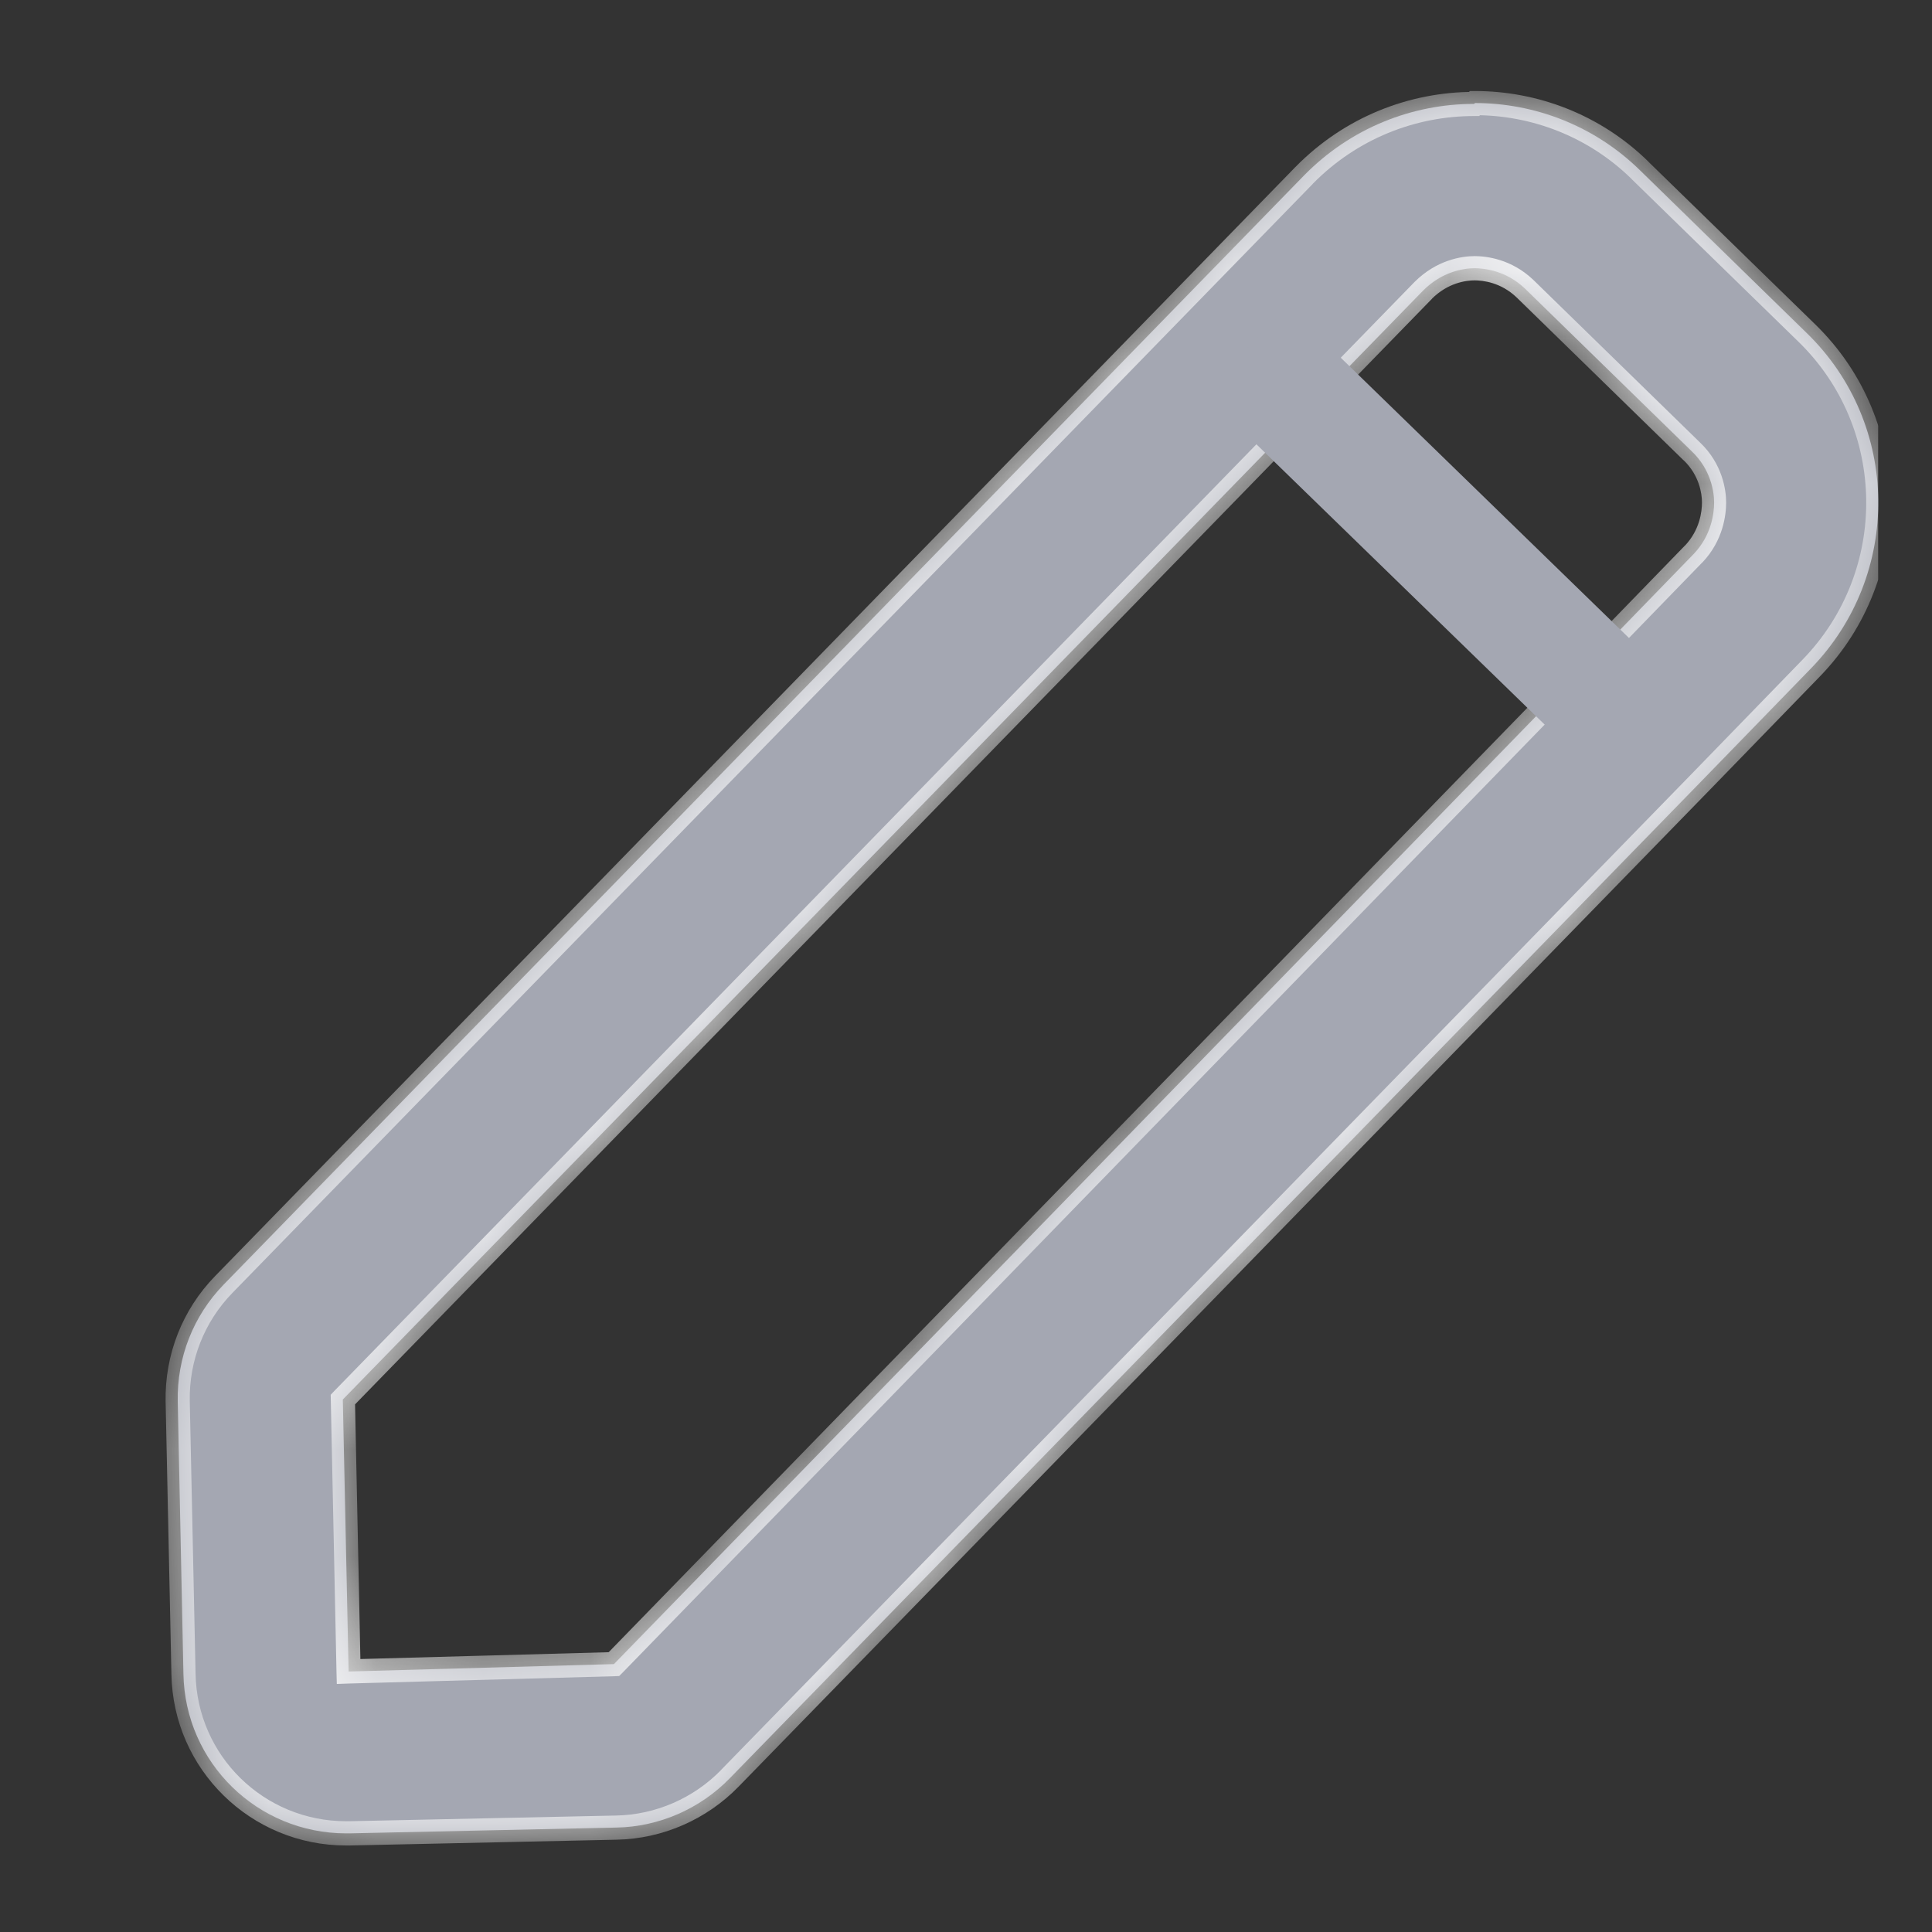 <svg width="18" height="18" viewBox="0 0 18 18" fill="none" xmlns="http://www.w3.org/2000/svg">
<rect x="0" y="0" width="18" height="18" fill="#333333" stroke="none"/>
<g clip-path="url(#clip0_5966_16530)">
<mask id="path-1-inside-1_5966_16530" fill="white">
<path d="M13.734 2.499C13.834 2.499 14.033 2.522 14.209 2.69L15.763 4.206C15.939 4.374 15.97 4.581 15.97 4.681C15.97 4.78 15.947 4.987 15.778 5.163L14.745 6.227L5.72 15.504L3.248 15.573L3.194 13.039L13.26 2.706C13.436 2.53 13.635 2.499 13.742 2.499M13.734 0.968C13.16 0.968 12.586 1.19 12.15 1.634L2.084 11.968C1.801 12.259 1.648 12.649 1.656 13.055L1.709 15.596C1.724 16.423 2.398 17.081 3.225 17.081C3.232 17.081 3.248 17.081 3.255 17.081L5.743 17.027C6.141 17.02 6.524 16.851 6.799 16.568L15.839 7.291L16.873 6.227C17.722 5.354 17.707 3.953 16.834 3.104L15.281 1.588C14.852 1.167 14.293 0.96 13.742 0.96L13.734 0.968Z"/>
</mask>
<path d="M13.734 2.499C13.834 2.499 14.033 2.522 14.209 2.69L15.763 4.206C15.939 4.374 15.97 4.581 15.97 4.681C15.97 4.78 15.947 4.987 15.778 5.163L14.745 6.227L5.72 15.504L3.248 15.573L3.194 13.039L13.26 2.706C13.436 2.53 13.635 2.499 13.742 2.499M13.734 0.968C13.16 0.968 12.586 1.19 12.15 1.634L2.084 11.968C1.801 12.259 1.648 12.649 1.656 13.055L1.709 15.596C1.724 16.423 2.398 17.081 3.225 17.081C3.232 17.081 3.248 17.081 3.255 17.081L5.743 17.027C6.141 17.02 6.524 16.851 6.799 16.568L15.839 7.291L16.873 6.227C17.722 5.354 17.707 3.953 16.834 3.104L15.281 1.588C14.852 1.167 14.293 0.96 13.742 0.96L13.734 0.968Z" fill="#A4A7B2"/>
<path d="M14.209 2.69L14.288 2.61L14.287 2.609L14.209 2.69ZM15.763 4.206L15.684 4.287L15.685 4.287L15.763 4.206ZM15.778 5.163L15.859 5.241L15.86 5.241L15.778 5.163ZM14.745 6.227L14.825 6.305L14.826 6.305L14.745 6.227ZM5.72 15.504L5.723 15.617L5.769 15.615L5.801 15.583L5.72 15.504ZM3.248 15.573L3.135 15.575L3.138 15.689L3.251 15.685L3.248 15.573ZM3.194 13.039L3.113 12.961L3.081 12.995L3.082 13.042L3.194 13.039ZM13.26 2.706L13.18 2.626L13.179 2.627L13.26 2.706ZM13.734 0.968V1.081H13.781L13.814 1.048L13.734 0.968ZM12.15 1.634L12.07 1.555L12.069 1.556L12.15 1.634ZM2.084 11.968L2.004 11.889L2.004 11.889L2.084 11.968ZM1.656 13.055L1.543 13.057L1.543 13.057L1.656 13.055ZM1.709 15.596L1.822 15.594L1.822 15.594L1.709 15.596ZM3.255 17.081V17.194L3.258 17.194L3.255 17.081ZM5.743 17.027L5.741 16.915L5.741 16.915L5.743 17.027ZM6.799 16.568L6.719 16.489L6.719 16.49L6.799 16.568ZM15.839 7.291L15.92 7.369L15.92 7.369L15.839 7.291ZM16.873 6.227L16.792 6.148L16.792 6.148L16.873 6.227ZM16.834 3.104L16.756 3.184L16.756 3.184L16.834 3.104ZM15.281 1.588L15.202 1.668L15.202 1.669L15.281 1.588ZM13.742 0.96V0.848H13.695L13.662 0.881L13.742 0.96ZM13.734 2.499V2.612C13.818 2.612 13.984 2.631 14.131 2.772L14.209 2.69L14.287 2.609C14.082 2.413 13.85 2.386 13.734 2.386V2.499ZM14.209 2.69L14.13 2.771L15.684 4.287L15.763 4.206L15.841 4.125L14.288 2.61L14.209 2.69ZM15.763 4.206L15.685 4.287C15.832 4.427 15.857 4.6 15.857 4.681H15.97H16.082C16.082 4.562 16.046 4.321 15.841 4.125L15.763 4.206ZM15.97 4.681H15.857C15.857 4.765 15.837 4.938 15.697 5.085L15.778 5.163L15.86 5.241C16.056 5.035 16.082 4.795 16.082 4.681H15.97ZM15.778 5.163L15.697 5.084L14.664 6.148L14.745 6.227L14.826 6.305L15.859 5.241L15.778 5.163ZM14.745 6.227L14.664 6.148L5.639 15.426L5.72 15.504L5.801 15.583L14.825 6.305L14.745 6.227ZM5.72 15.504L5.717 15.392L3.245 15.46L3.248 15.573L3.251 15.685L5.723 15.617L5.72 15.504ZM3.248 15.573L3.36 15.571L3.307 13.037L3.194 13.039L3.082 13.042L3.135 15.575L3.248 15.573ZM3.194 13.039L3.275 13.118L13.341 2.784L13.26 2.706L13.179 2.627L3.113 12.961L3.194 13.039ZM13.26 2.706L13.339 2.785C13.488 2.636 13.655 2.612 13.742 2.612V2.499V2.386C13.615 2.386 13.384 2.423 13.18 2.626L13.26 2.706ZM13.734 0.968V0.856C13.131 0.856 12.528 1.089 12.07 1.555L12.15 1.634L12.23 1.713C12.645 1.291 13.189 1.081 13.734 1.081V0.968ZM12.15 1.634L12.069 1.556L2.004 11.889L2.084 11.968L2.165 12.046L12.231 1.713L12.15 1.634ZM2.084 11.968L2.004 11.889C1.699 12.202 1.535 12.621 1.543 13.057L1.656 13.055L1.768 13.053C1.761 12.677 1.903 12.315 2.165 12.046L2.084 11.968ZM1.656 13.055L1.543 13.057L1.597 15.598L1.709 15.596L1.822 15.594L1.768 13.052L1.656 13.055ZM1.709 15.596L1.597 15.598C1.613 16.486 2.337 17.194 3.225 17.194V17.081V16.968C2.459 16.968 1.836 16.359 1.822 15.594L1.709 15.596ZM3.225 17.081V17.194C3.225 17.194 3.225 17.194 3.225 17.194C3.225 17.194 3.225 17.194 3.225 17.194C3.225 17.194 3.225 17.194 3.225 17.194C3.225 17.194 3.225 17.194 3.225 17.194C3.225 17.194 3.225 17.194 3.225 17.194C3.225 17.194 3.225 17.194 3.225 17.194C3.225 17.194 3.225 17.194 3.225 17.194C3.225 17.194 3.225 17.194 3.225 17.194C3.225 17.194 3.225 17.194 3.225 17.194C3.225 17.194 3.225 17.194 3.225 17.194C3.225 17.194 3.225 17.194 3.225 17.194C3.225 17.194 3.225 17.194 3.225 17.194C3.225 17.194 3.225 17.194 3.225 17.194C3.225 17.194 3.225 17.194 3.225 17.194C3.225 17.194 3.225 17.194 3.225 17.194C3.225 17.194 3.225 17.194 3.225 17.194C3.225 17.194 3.225 17.194 3.226 17.194C3.226 17.194 3.226 17.194 3.226 17.194C3.226 17.194 3.226 17.194 3.226 17.194C3.226 17.194 3.226 17.194 3.226 17.194C3.226 17.194 3.226 17.194 3.226 17.194C3.226 17.194 3.226 17.194 3.226 17.194C3.226 17.194 3.226 17.194 3.226 17.194C3.226 17.194 3.226 17.194 3.226 17.194C3.226 17.194 3.226 17.194 3.226 17.194C3.226 17.194 3.226 17.194 3.226 17.194C3.226 17.194 3.226 17.194 3.226 17.194C3.226 17.194 3.226 17.194 3.226 17.194C3.226 17.194 3.226 17.194 3.226 17.194C3.226 17.194 3.226 17.194 3.226 17.194C3.226 17.194 3.226 17.194 3.226 17.194C3.226 17.194 3.226 17.194 3.226 17.194C3.226 17.194 3.226 17.194 3.226 17.194C3.226 17.194 3.226 17.194 3.226 17.194C3.226 17.194 3.226 17.194 3.226 17.194C3.226 17.194 3.226 17.194 3.226 17.194C3.226 17.194 3.226 17.194 3.227 17.194C3.227 17.194 3.227 17.194 3.227 17.194C3.227 17.194 3.227 17.194 3.227 17.194C3.227 17.194 3.227 17.194 3.227 17.194C3.227 17.194 3.227 17.194 3.227 17.194C3.227 17.194 3.227 17.194 3.227 17.194C3.227 17.194 3.227 17.194 3.227 17.194C3.227 17.194 3.227 17.194 3.227 17.194C3.227 17.194 3.227 17.194 3.227 17.194C3.227 17.194 3.227 17.194 3.227 17.194C3.227 17.194 3.227 17.194 3.227 17.194C3.227 17.194 3.227 17.194 3.227 17.194C3.227 17.194 3.227 17.194 3.227 17.194C3.227 17.194 3.227 17.194 3.227 17.194C3.227 17.194 3.227 17.194 3.227 17.194C3.227 17.194 3.227 17.194 3.227 17.194C3.227 17.194 3.227 17.194 3.227 17.194C3.227 17.194 3.227 17.194 3.227 17.194C3.227 17.194 3.227 17.194 3.227 17.194C3.227 17.194 3.227 17.194 3.228 17.194C3.228 17.194 3.228 17.194 3.228 17.194C3.228 17.194 3.228 17.194 3.228 17.194C3.228 17.194 3.228 17.194 3.228 17.194C3.228 17.194 3.228 17.194 3.228 17.194C3.228 17.194 3.228 17.194 3.228 17.194C3.228 17.194 3.228 17.194 3.228 17.194C3.228 17.194 3.228 17.194 3.228 17.194C3.228 17.194 3.228 17.194 3.228 17.194C3.228 17.194 3.228 17.194 3.228 17.194C3.228 17.194 3.228 17.194 3.228 17.194C3.228 17.194 3.228 17.194 3.228 17.194C3.228 17.194 3.228 17.194 3.228 17.194C3.228 17.194 3.228 17.194 3.228 17.194C3.228 17.194 3.228 17.194 3.228 17.194C3.228 17.194 3.228 17.194 3.228 17.194C3.228 17.194 3.228 17.194 3.228 17.194C3.228 17.194 3.228 17.194 3.228 17.194C3.228 17.194 3.228 17.194 3.228 17.194C3.228 17.194 3.229 17.194 3.229 17.194C3.229 17.194 3.229 17.194 3.229 17.194C3.229 17.194 3.229 17.194 3.229 17.194C3.229 17.194 3.229 17.194 3.229 17.194C3.229 17.194 3.229 17.194 3.229 17.194C3.229 17.194 3.229 17.194 3.229 17.194C3.229 17.194 3.229 17.194 3.229 17.194C3.229 17.194 3.229 17.194 3.229 17.194C3.229 17.194 3.229 17.194 3.229 17.194C3.229 17.194 3.229 17.194 3.229 17.194C3.229 17.194 3.229 17.194 3.229 17.194C3.229 17.194 3.229 17.194 3.229 17.194C3.229 17.194 3.229 17.194 3.229 17.194C3.229 17.194 3.229 17.194 3.229 17.194C3.229 17.194 3.229 17.194 3.229 17.194C3.229 17.194 3.229 17.194 3.229 17.194C3.229 17.194 3.229 17.194 3.229 17.194C3.229 17.194 3.229 17.194 3.23 17.194C3.23 17.194 3.23 17.194 3.23 17.194C3.23 17.194 3.23 17.194 3.23 17.194C3.23 17.194 3.23 17.194 3.23 17.194C3.23 17.194 3.23 17.194 3.23 17.194C3.23 17.194 3.23 17.194 3.23 17.194C3.23 17.194 3.23 17.194 3.23 17.194C3.23 17.194 3.23 17.194 3.23 17.194C3.23 17.194 3.23 17.194 3.23 17.194C3.23 17.194 3.23 17.194 3.23 17.194C3.23 17.194 3.23 17.194 3.23 17.194C3.23 17.194 3.23 17.194 3.23 17.194C3.23 17.194 3.23 17.194 3.23 17.194C3.23 17.194 3.23 17.194 3.23 17.194C3.23 17.194 3.23 17.194 3.23 17.194C3.23 17.194 3.23 17.194 3.23 17.194C3.23 17.194 3.23 17.194 3.23 17.194C3.23 17.194 3.23 17.194 3.231 17.194C3.231 17.194 3.231 17.194 3.231 17.194C3.231 17.194 3.231 17.194 3.231 17.194C3.231 17.194 3.231 17.194 3.231 17.194C3.231 17.194 3.231 17.194 3.231 17.194C3.231 17.194 3.231 17.194 3.231 17.194C3.231 17.194 3.231 17.194 3.231 17.194C3.231 17.194 3.231 17.194 3.231 17.194C3.231 17.194 3.231 17.194 3.231 17.194C3.231 17.194 3.231 17.194 3.231 17.194C3.231 17.194 3.231 17.194 3.231 17.194C3.231 17.194 3.231 17.194 3.231 17.194C3.231 17.194 3.231 17.194 3.231 17.194C3.231 17.194 3.231 17.194 3.231 17.194C3.231 17.194 3.231 17.194 3.231 17.194C3.231 17.194 3.231 17.194 3.231 17.194C3.231 17.194 3.231 17.194 3.231 17.194C3.232 17.194 3.232 17.194 3.232 17.194C3.232 17.194 3.232 17.194 3.232 17.194C3.232 17.194 3.232 17.194 3.232 17.194C3.232 17.194 3.232 17.194 3.232 17.194C3.232 17.194 3.232 17.194 3.232 17.194C3.232 17.194 3.232 17.194 3.232 17.194C3.232 17.194 3.232 17.194 3.232 17.194C3.232 17.194 3.232 17.194 3.232 17.194C3.232 17.194 3.232 17.194 3.232 17.194C3.232 17.194 3.232 17.194 3.232 17.194C3.232 17.194 3.232 17.194 3.232 17.194C3.232 17.194 3.232 17.194 3.232 17.194C3.232 17.194 3.232 17.194 3.232 17.194C3.232 17.194 3.232 17.194 3.232 17.194C3.232 17.194 3.232 17.194 3.232 17.194C3.232 17.194 3.232 17.194 3.232 17.194C3.232 17.194 3.233 17.194 3.233 17.194C3.233 17.194 3.233 17.194 3.233 17.194C3.233 17.194 3.233 17.194 3.233 17.194C3.233 17.194 3.233 17.194 3.233 17.194C3.233 17.194 3.233 17.194 3.233 17.194C3.233 17.194 3.233 17.194 3.233 17.194C3.233 17.194 3.233 17.194 3.233 17.194C3.233 17.194 3.233 17.194 3.233 17.194C3.233 17.194 3.233 17.194 3.233 17.194C3.233 17.194 3.233 17.194 3.233 17.194C3.233 17.194 3.233 17.194 3.233 17.194C3.233 17.194 3.233 17.194 3.233 17.194C3.233 17.194 3.233 17.194 3.233 17.194C3.233 17.194 3.233 17.194 3.233 17.194C3.233 17.194 3.233 17.194 3.233 17.194C3.233 17.194 3.233 17.194 3.233 17.194C3.234 17.194 3.234 17.194 3.234 17.194C3.234 17.194 3.234 17.194 3.234 17.194C3.234 17.194 3.234 17.194 3.234 17.194C3.234 17.194 3.234 17.194 3.234 17.194C3.234 17.194 3.234 17.194 3.234 17.194C3.234 17.194 3.234 17.194 3.234 17.194C3.234 17.194 3.234 17.194 3.234 17.194C3.234 17.194 3.234 17.194 3.234 17.194C3.234 17.194 3.234 17.194 3.234 17.194C3.234 17.194 3.234 17.194 3.234 17.194C3.234 17.194 3.234 17.194 3.234 17.194C3.234 17.194 3.234 17.194 3.234 17.194C3.234 17.194 3.234 17.194 3.234 17.194C3.234 17.194 3.234 17.194 3.234 17.194C3.234 17.194 3.234 17.194 3.234 17.194C3.234 17.194 3.235 17.194 3.235 17.194C3.235 17.194 3.235 17.194 3.235 17.194C3.235 17.194 3.235 17.194 3.235 17.194C3.235 17.194 3.235 17.194 3.235 17.194C3.235 17.194 3.235 17.194 3.235 17.194C3.235 17.194 3.235 17.194 3.235 17.194C3.235 17.194 3.235 17.194 3.235 17.194C3.235 17.194 3.235 17.194 3.235 17.194C3.235 17.194 3.235 17.194 3.235 17.194C3.235 17.194 3.235 17.194 3.235 17.194C3.235 17.194 3.235 17.194 3.235 17.194C3.235 17.194 3.235 17.194 3.235 17.194C3.235 17.194 3.235 17.194 3.235 17.194C3.235 17.194 3.235 17.194 3.235 17.194C3.235 17.194 3.235 17.194 3.235 17.194C3.235 17.194 3.235 17.194 3.236 17.194C3.236 17.194 3.236 17.194 3.236 17.194C3.236 17.194 3.236 17.194 3.236 17.194C3.236 17.194 3.236 17.194 3.236 17.194C3.236 17.194 3.236 17.194 3.236 17.194C3.236 17.194 3.236 17.194 3.236 17.194C3.236 17.194 3.236 17.194 3.236 17.194C3.236 17.194 3.236 17.194 3.236 17.194C3.236 17.194 3.236 17.194 3.236 17.194C3.236 17.194 3.236 17.194 3.236 17.194C3.236 17.194 3.236 17.194 3.236 17.194C3.236 17.194 3.236 17.194 3.236 17.194C3.236 17.194 3.236 17.194 3.236 17.194C3.236 17.194 3.236 17.194 3.236 17.194C3.236 17.194 3.236 17.194 3.236 17.194C3.236 17.194 3.236 17.194 3.236 17.194C3.237 17.194 3.237 17.194 3.237 17.194C3.237 17.194 3.237 17.194 3.237 17.194C3.237 17.194 3.237 17.194 3.237 17.194C3.237 17.194 3.237 17.194 3.237 17.194C3.237 17.194 3.237 17.194 3.237 17.194C3.237 17.194 3.237 17.194 3.237 17.194C3.237 17.194 3.237 17.194 3.237 17.194C3.237 17.194 3.237 17.194 3.237 17.194C3.237 17.194 3.237 17.194 3.237 17.194C3.237 17.194 3.237 17.194 3.237 17.194C3.237 17.194 3.237 17.194 3.237 17.194C3.237 17.194 3.237 17.194 3.237 17.194C3.237 17.194 3.237 17.194 3.237 17.194C3.237 17.194 3.237 17.194 3.237 17.194C3.237 17.194 3.237 17.194 3.237 17.194C3.238 17.194 3.238 17.194 3.238 17.194C3.238 17.194 3.238 17.194 3.238 17.194C3.238 17.194 3.238 17.194 3.238 17.194C3.238 17.194 3.238 17.194 3.238 17.194C3.238 17.194 3.238 17.194 3.238 17.194C3.238 17.194 3.238 17.194 3.238 17.194C3.238 17.194 3.238 17.194 3.238 17.194C3.238 17.194 3.238 17.194 3.238 17.194C3.238 17.194 3.238 17.194 3.238 17.194C3.238 17.194 3.238 17.194 3.238 17.194C3.238 17.194 3.238 17.194 3.238 17.194C3.238 17.194 3.238 17.194 3.238 17.194C3.238 17.194 3.238 17.194 3.238 17.194C3.238 17.194 3.238 17.194 3.238 17.194C3.238 17.194 3.238 17.194 3.238 17.194C3.239 17.194 3.239 17.194 3.239 17.194C3.239 17.194 3.239 17.194 3.239 17.194C3.239 17.194 3.239 17.194 3.239 17.194C3.239 17.194 3.239 17.194 3.239 17.194C3.239 17.194 3.239 17.194 3.239 17.194C3.239 17.194 3.239 17.194 3.239 17.194C3.239 17.194 3.239 17.194 3.239 17.194C3.239 17.194 3.239 17.194 3.239 17.194C3.239 17.194 3.239 17.194 3.239 17.194C3.239 17.194 3.239 17.194 3.239 17.194C3.239 17.194 3.239 17.194 3.239 17.194C3.239 17.194 3.239 17.194 3.239 17.194C3.239 17.194 3.239 17.194 3.239 17.194C3.239 17.194 3.239 17.194 3.239 17.194C3.239 17.194 3.239 17.194 3.24 17.194C3.24 17.194 3.24 17.194 3.24 17.194C3.24 17.194 3.24 17.194 3.24 17.194C3.24 17.194 3.24 17.194 3.24 17.194C3.24 17.194 3.24 17.194 3.24 17.194C3.24 17.194 3.24 17.194 3.24 17.194C3.24 17.194 3.24 17.194 3.24 17.194C3.24 17.194 3.24 17.194 3.24 17.194C3.24 17.194 3.24 17.194 3.24 17.194C3.24 17.194 3.24 17.194 3.24 17.194C3.24 17.194 3.24 17.194 3.24 17.194C3.24 17.194 3.24 17.194 3.24 17.194C3.24 17.194 3.24 17.194 3.24 17.194C3.24 17.194 3.24 17.194 3.24 17.194C3.24 17.194 3.24 17.194 3.24 17.194C3.24 17.194 3.24 17.194 3.241 17.194C3.241 17.194 3.241 17.194 3.241 17.194C3.241 17.194 3.241 17.194 3.241 17.194C3.241 17.194 3.241 17.194 3.241 17.194C3.241 17.194 3.241 17.194 3.241 17.194C3.241 17.194 3.241 17.194 3.241 17.194C3.241 17.194 3.241 17.194 3.241 17.194C3.241 17.194 3.241 17.194 3.241 17.194C3.241 17.194 3.241 17.194 3.241 17.194C3.241 17.194 3.241 17.194 3.241 17.194C3.241 17.194 3.241 17.194 3.241 17.194C3.241 17.194 3.241 17.194 3.241 17.194C3.241 17.194 3.241 17.194 3.241 17.194C3.241 17.194 3.241 17.194 3.241 17.194C3.241 17.194 3.241 17.194 3.241 17.194C3.241 17.194 3.241 17.194 3.242 17.194C3.242 17.194 3.242 17.194 3.242 17.194C3.242 17.194 3.242 17.194 3.242 17.194C3.242 17.194 3.242 17.194 3.242 17.194C3.242 17.194 3.242 17.194 3.242 17.194C3.242 17.194 3.242 17.194 3.242 17.194C3.242 17.194 3.242 17.194 3.242 17.194C3.242 17.194 3.242 17.194 3.242 17.194C3.242 17.194 3.242 17.194 3.242 17.194C3.242 17.194 3.242 17.194 3.242 17.194C3.242 17.194 3.242 17.194 3.242 17.194C3.242 17.194 3.242 17.194 3.242 17.194C3.242 17.194 3.242 17.194 3.242 17.194C3.242 17.194 3.242 17.194 3.242 17.194C3.242 17.194 3.242 17.194 3.242 17.194C3.242 17.194 3.243 17.194 3.243 17.194C3.243 17.194 3.243 17.194 3.243 17.194C3.243 17.194 3.243 17.194 3.243 17.194C3.243 17.194 3.243 17.194 3.243 17.194C3.243 17.194 3.243 17.194 3.243 17.194C3.243 17.194 3.243 17.194 3.243 17.194C3.243 17.194 3.243 17.194 3.243 17.194C3.243 17.194 3.243 17.194 3.243 17.194C3.243 17.194 3.243 17.194 3.243 17.194C3.243 17.194 3.243 17.194 3.243 17.194C3.243 17.194 3.243 17.194 3.243 17.194C3.243 17.194 3.243 17.194 3.243 17.194C3.243 17.194 3.243 17.194 3.243 17.194C3.243 17.194 3.243 17.194 3.243 17.194C3.243 17.194 3.243 17.194 3.243 17.194C3.243 17.194 3.244 17.194 3.244 17.194C3.244 17.194 3.244 17.194 3.244 17.194C3.244 17.194 3.244 17.194 3.244 17.194C3.244 17.194 3.244 17.194 3.244 17.194C3.244 17.194 3.244 17.194 3.244 17.194C3.244 17.194 3.244 17.194 3.244 17.194C3.244 17.194 3.244 17.194 3.244 17.194C3.244 17.194 3.244 17.194 3.244 17.194C3.244 17.194 3.244 17.194 3.244 17.194C3.244 17.194 3.244 17.194 3.244 17.194C3.244 17.194 3.244 17.194 3.244 17.194C3.244 17.194 3.244 17.194 3.244 17.194C3.244 17.194 3.244 17.194 3.244 17.194C3.244 17.194 3.244 17.194 3.244 17.194C3.244 17.194 3.244 17.194 3.244 17.194C3.244 17.194 3.244 17.194 3.245 17.194C3.245 17.194 3.245 17.194 3.245 17.194C3.245 17.194 3.245 17.194 3.245 17.194C3.245 17.194 3.245 17.194 3.245 17.194C3.245 17.194 3.245 17.194 3.245 17.194C3.245 17.194 3.245 17.194 3.245 17.194C3.245 17.194 3.245 17.194 3.245 17.194C3.245 17.194 3.245 17.194 3.245 17.194C3.245 17.194 3.245 17.194 3.245 17.194C3.245 17.194 3.245 17.194 3.245 17.194C3.245 17.194 3.245 17.194 3.245 17.194C3.245 17.194 3.245 17.194 3.245 17.194C3.245 17.194 3.245 17.194 3.245 17.194C3.245 17.194 3.245 17.194 3.245 17.194C3.245 17.194 3.245 17.194 3.245 17.194C3.245 17.194 3.245 17.194 3.245 17.194C3.246 17.194 3.246 17.194 3.246 17.194C3.246 17.194 3.246 17.194 3.246 17.194C3.246 17.194 3.246 17.194 3.246 17.194C3.246 17.194 3.246 17.194 3.246 17.194C3.246 17.194 3.246 17.194 3.246 17.194C3.246 17.194 3.246 17.194 3.246 17.194C3.246 17.194 3.246 17.194 3.246 17.194C3.246 17.194 3.246 17.194 3.246 17.194C3.246 17.194 3.246 17.194 3.246 17.194C3.246 17.194 3.246 17.194 3.246 17.194C3.246 17.194 3.246 17.194 3.246 17.194C3.246 17.194 3.246 17.194 3.246 17.194C3.246 17.194 3.246 17.194 3.246 17.194C3.246 17.194 3.246 17.194 3.246 17.194C3.246 17.194 3.246 17.194 3.246 17.194C3.246 17.194 3.247 17.194 3.247 17.194C3.247 17.194 3.247 17.194 3.247 17.194C3.247 17.194 3.247 17.194 3.247 17.194C3.247 17.194 3.247 17.194 3.247 17.194C3.247 17.194 3.247 17.194 3.247 17.194C3.247 17.194 3.247 17.194 3.247 17.194C3.247 17.194 3.247 17.194 3.247 17.194C3.247 17.194 3.247 17.194 3.247 17.194C3.247 17.194 3.247 17.194 3.247 17.194C3.247 17.194 3.247 17.194 3.247 17.194C3.247 17.194 3.247 17.194 3.247 17.194C3.247 17.194 3.247 17.194 3.247 17.194C3.247 17.194 3.247 17.194 3.247 17.194C3.247 17.194 3.247 17.194 3.247 17.194C3.247 17.194 3.247 17.194 3.247 17.194C3.247 17.194 3.247 17.194 3.247 17.194C3.248 17.194 3.248 17.194 3.248 17.194C3.248 17.194 3.248 17.194 3.248 17.194C3.248 17.194 3.248 17.194 3.248 17.194C3.248 17.194 3.248 17.194 3.248 17.194C3.248 17.194 3.248 17.194 3.248 17.194C3.248 17.194 3.248 17.194 3.248 17.194C3.248 17.194 3.248 17.194 3.248 17.194C3.248 17.194 3.248 17.194 3.248 17.194C3.248 17.194 3.248 17.194 3.248 17.194C3.248 17.194 3.248 17.194 3.248 17.194C3.248 17.194 3.248 17.194 3.248 17.194C3.248 17.194 3.248 17.194 3.248 17.194C3.248 17.194 3.248 17.194 3.248 17.194C3.248 17.194 3.248 17.194 3.248 17.194C3.248 17.194 3.248 17.194 3.248 17.194C3.248 17.194 3.248 17.194 3.248 17.194C3.248 17.194 3.249 17.194 3.249 17.194C3.249 17.194 3.249 17.194 3.249 17.194C3.249 17.194 3.249 17.194 3.249 17.194C3.249 17.194 3.249 17.194 3.249 17.194C3.249 17.194 3.249 17.194 3.249 17.194C3.249 17.194 3.249 17.194 3.249 17.194C3.249 17.194 3.249 17.194 3.249 17.194C3.249 17.194 3.249 17.194 3.249 17.194C3.249 17.194 3.249 17.194 3.249 17.194C3.249 17.194 3.249 17.194 3.249 17.194C3.249 17.194 3.249 17.194 3.249 17.194C3.249 17.194 3.249 17.194 3.249 17.194C3.249 17.194 3.249 17.194 3.249 17.194C3.249 17.194 3.249 17.194 3.249 17.194C3.249 17.194 3.249 17.194 3.249 17.194C3.249 17.194 3.249 17.194 3.249 17.194C3.249 17.194 3.249 17.194 3.25 17.194C3.25 17.194 3.25 17.194 3.25 17.194C3.25 17.194 3.25 17.194 3.25 17.194C3.25 17.194 3.25 17.194 3.25 17.194C3.25 17.194 3.25 17.194 3.25 17.194C3.25 17.194 3.25 17.194 3.25 17.194C3.25 17.194 3.25 17.194 3.25 17.194C3.25 17.194 3.25 17.194 3.25 17.194C3.25 17.194 3.25 17.194 3.25 17.194C3.25 17.194 3.25 17.194 3.25 17.194C3.25 17.194 3.25 17.194 3.25 17.194C3.25 17.194 3.25 17.194 3.25 17.194C3.25 17.194 3.25 17.194 3.25 17.194C3.25 17.194 3.25 17.194 3.25 17.194C3.25 17.194 3.25 17.194 3.25 17.194C3.25 17.194 3.25 17.194 3.25 17.194C3.25 17.194 3.25 17.194 3.25 17.194C3.25 17.194 3.25 17.194 3.251 17.194C3.251 17.194 3.251 17.194 3.251 17.194C3.251 17.194 3.251 17.194 3.251 17.194C3.251 17.194 3.251 17.194 3.251 17.194C3.251 17.194 3.251 17.194 3.251 17.194C3.251 17.194 3.251 17.194 3.251 17.194C3.251 17.194 3.251 17.194 3.251 17.194C3.251 17.194 3.251 17.194 3.251 17.194C3.251 17.194 3.251 17.194 3.251 17.194C3.251 17.194 3.251 17.194 3.251 17.194C3.251 17.194 3.251 17.194 3.251 17.194C3.251 17.194 3.251 17.194 3.251 17.194C3.251 17.194 3.251 17.194 3.251 17.194C3.251 17.194 3.251 17.194 3.251 17.194C3.251 17.194 3.251 17.194 3.251 17.194C3.251 17.194 3.251 17.194 3.251 17.194C3.251 17.194 3.251 17.194 3.251 17.194C3.251 17.194 3.251 17.194 3.251 17.194C3.252 17.194 3.252 17.194 3.252 17.194C3.252 17.194 3.252 17.194 3.252 17.194C3.252 17.194 3.252 17.194 3.252 17.194C3.252 17.194 3.252 17.194 3.252 17.194C3.252 17.194 3.252 17.194 3.252 17.194C3.252 17.194 3.252 17.194 3.252 17.194C3.252 17.194 3.252 17.194 3.252 17.194C3.252 17.194 3.252 17.194 3.252 17.194C3.252 17.194 3.252 17.194 3.252 17.194C3.252 17.194 3.252 17.194 3.252 17.194C3.252 17.194 3.252 17.194 3.252 17.194C3.252 17.194 3.252 17.194 3.252 17.194C3.252 17.194 3.252 17.194 3.252 17.194C3.252 17.194 3.252 17.194 3.252 17.194C3.252 17.194 3.252 17.194 3.252 17.194C3.252 17.194 3.252 17.194 3.252 17.194C3.252 17.194 3.252 17.194 3.252 17.194C3.252 17.194 3.252 17.194 3.252 17.194C3.252 17.194 3.253 17.194 3.253 17.194C3.253 17.194 3.253 17.194 3.253 17.194C3.253 17.194 3.253 17.194 3.253 17.194C3.253 17.194 3.253 17.194 3.253 17.194C3.253 17.194 3.253 17.194 3.253 17.194C3.253 17.194 3.253 17.194 3.253 17.194C3.253 17.194 3.253 17.194 3.253 17.194C3.253 17.194 3.253 17.194 3.253 17.194C3.253 17.194 3.253 17.194 3.253 17.194C3.253 17.194 3.253 17.194 3.253 17.194C3.253 17.194 3.253 17.194 3.253 17.194C3.253 17.194 3.253 17.194 3.253 17.194C3.253 17.194 3.253 17.194 3.253 17.194C3.253 17.194 3.253 17.194 3.253 17.194C3.253 17.194 3.253 17.194 3.253 17.194C3.253 17.194 3.253 17.194 3.253 17.194C3.253 17.194 3.253 17.194 3.253 17.194C3.253 17.194 3.253 17.194 3.253 17.194C3.253 17.194 3.253 17.194 3.253 17.194C3.253 17.194 3.254 17.194 3.254 17.194C3.254 17.194 3.254 17.194 3.254 17.194C3.254 17.194 3.254 17.194 3.254 17.194C3.254 17.194 3.254 17.194 3.254 17.194C3.254 17.194 3.254 17.194 3.254 17.194C3.254 17.194 3.254 17.194 3.254 17.194C3.254 17.194 3.254 17.194 3.254 17.194C3.254 17.194 3.254 17.194 3.254 17.194C3.254 17.194 3.254 17.194 3.254 17.194C3.254 17.194 3.254 17.194 3.254 17.194C3.254 17.194 3.254 17.194 3.254 17.194C3.254 17.194 3.254 17.194 3.254 17.194C3.254 17.194 3.254 17.194 3.254 17.194C3.254 17.194 3.254 17.194 3.254 17.194C3.254 17.194 3.254 17.194 3.254 17.194C3.254 17.194 3.254 17.194 3.254 17.194C3.254 17.194 3.254 17.194 3.254 17.194C3.254 17.194 3.254 17.194 3.254 17.194C3.254 17.194 3.254 17.194 3.254 17.194C3.254 17.194 3.254 17.194 3.254 17.194C3.254 17.194 3.255 17.194 3.255 17.194C3.255 17.194 3.255 17.194 3.255 17.194C3.255 17.194 3.255 17.194 3.255 17.194C3.255 17.194 3.255 17.194 3.255 17.194C3.255 17.194 3.255 17.194 3.255 17.194C3.255 17.194 3.255 17.194 3.255 17.194C3.255 17.194 3.255 17.194 3.255 17.194C3.255 17.194 3.255 17.194 3.255 17.194C3.255 17.194 3.255 17.194 3.255 17.194C3.255 17.194 3.255 17.194 3.255 17.194C3.255 17.194 3.255 17.194 3.255 17.194C3.255 17.194 3.255 17.194 3.255 17.194C3.255 17.194 3.255 17.194 3.255 17.194C3.255 17.194 3.255 17.194 3.255 17.194C3.255 17.194 3.255 17.194 3.255 17.194C3.255 17.194 3.255 17.194 3.255 17.194C3.255 17.194 3.255 17.194 3.255 17.194C3.255 17.194 3.255 17.194 3.255 17.194C3.255 17.194 3.255 17.194 3.255 17.194V17.081V16.968C3.255 16.968 3.255 16.968 3.255 16.968C3.255 16.968 3.255 16.968 3.255 16.968C3.255 16.968 3.255 16.968 3.255 16.968C3.255 16.968 3.255 16.968 3.255 16.968C3.255 16.968 3.255 16.968 3.255 16.968C3.255 16.968 3.255 16.968 3.255 16.968C3.255 16.968 3.255 16.968 3.255 16.968C3.255 16.968 3.255 16.968 3.255 16.968C3.255 16.968 3.255 16.968 3.255 16.968C3.255 16.968 3.255 16.968 3.255 16.968C3.255 16.968 3.255 16.968 3.255 16.968C3.255 16.968 3.255 16.968 3.255 16.968C3.255 16.968 3.255 16.968 3.255 16.968C3.255 16.968 3.255 16.968 3.255 16.968C3.255 16.968 3.255 16.968 3.255 16.968C3.255 16.968 3.255 16.968 3.255 16.968C3.255 16.968 3.255 16.968 3.255 16.968C3.255 16.968 3.255 16.968 3.255 16.968C3.255 16.968 3.254 16.968 3.254 16.968C3.254 16.968 3.254 16.968 3.254 16.968C3.254 16.968 3.254 16.968 3.254 16.968C3.254 16.968 3.254 16.968 3.254 16.968C3.254 16.968 3.254 16.968 3.254 16.968C3.254 16.968 3.254 16.968 3.254 16.968C3.254 16.968 3.254 16.968 3.254 16.968C3.254 16.968 3.254 16.968 3.254 16.968C3.254 16.968 3.254 16.968 3.254 16.968C3.254 16.968 3.254 16.968 3.254 16.968C3.254 16.968 3.254 16.968 3.254 16.968C3.254 16.968 3.254 16.968 3.254 16.968C3.254 16.968 3.254 16.968 3.254 16.968C3.254 16.968 3.254 16.968 3.254 16.968C3.254 16.968 3.254 16.968 3.254 16.968C3.254 16.968 3.254 16.968 3.254 16.968C3.254 16.968 3.254 16.968 3.254 16.968C3.254 16.968 3.254 16.968 3.254 16.968C3.254 16.968 3.254 16.968 3.254 16.968C3.254 16.968 3.254 16.968 3.254 16.968C3.254 16.968 3.253 16.968 3.253 16.968C3.253 16.968 3.253 16.968 3.253 16.968C3.253 16.968 3.253 16.968 3.253 16.968C3.253 16.968 3.253 16.968 3.253 16.968C3.253 16.968 3.253 16.968 3.253 16.968C3.253 16.968 3.253 16.968 3.253 16.968C3.253 16.968 3.253 16.968 3.253 16.968C3.253 16.968 3.253 16.968 3.253 16.968C3.253 16.968 3.253 16.968 3.253 16.968C3.253 16.968 3.253 16.968 3.253 16.968C3.253 16.968 3.253 16.968 3.253 16.968C3.253 16.968 3.253 16.968 3.253 16.968C3.253 16.968 3.253 16.968 3.253 16.968C3.253 16.968 3.253 16.968 3.253 16.968C3.253 16.968 3.253 16.968 3.253 16.968C3.253 16.968 3.253 16.968 3.253 16.968C3.253 16.968 3.253 16.968 3.253 16.968C3.253 16.968 3.253 16.968 3.253 16.968C3.253 16.968 3.253 16.968 3.253 16.968C3.253 16.968 3.252 16.968 3.252 16.968C3.252 16.968 3.252 16.968 3.252 16.968C3.252 16.968 3.252 16.968 3.252 16.968C3.252 16.968 3.252 16.968 3.252 16.968C3.252 16.968 3.252 16.968 3.252 16.968C3.252 16.968 3.252 16.968 3.252 16.968C3.252 16.968 3.252 16.968 3.252 16.968C3.252 16.968 3.252 16.968 3.252 16.968C3.252 16.968 3.252 16.968 3.252 16.968C3.252 16.968 3.252 16.968 3.252 16.968C3.252 16.968 3.252 16.968 3.252 16.968C3.252 16.968 3.252 16.968 3.252 16.968C3.252 16.968 3.252 16.968 3.252 16.968C3.252 16.968 3.252 16.968 3.252 16.968C3.252 16.968 3.252 16.968 3.252 16.968C3.252 16.968 3.252 16.968 3.252 16.968C3.252 16.968 3.252 16.968 3.252 16.968C3.252 16.968 3.252 16.968 3.252 16.968C3.252 16.968 3.252 16.968 3.251 16.968C3.251 16.968 3.251 16.968 3.251 16.968C3.251 16.968 3.251 16.968 3.251 16.968C3.251 16.968 3.251 16.968 3.251 16.968C3.251 16.968 3.251 16.968 3.251 16.968C3.251 16.968 3.251 16.968 3.251 16.968C3.251 16.968 3.251 16.968 3.251 16.968C3.251 16.968 3.251 16.968 3.251 16.968C3.251 16.968 3.251 16.968 3.251 16.968C3.251 16.968 3.251 16.968 3.251 16.968C3.251 16.968 3.251 16.968 3.251 16.968C3.251 16.968 3.251 16.968 3.251 16.968C3.251 16.968 3.251 16.968 3.251 16.968C3.251 16.968 3.251 16.968 3.251 16.968C3.251 16.968 3.251 16.968 3.251 16.968C3.251 16.968 3.251 16.968 3.251 16.968C3.251 16.968 3.251 16.968 3.251 16.968C3.251 16.968 3.251 16.968 3.251 16.968C3.25 16.968 3.25 16.968 3.25 16.968C3.25 16.968 3.25 16.968 3.25 16.968C3.25 16.968 3.25 16.968 3.25 16.968C3.25 16.968 3.25 16.968 3.25 16.968C3.25 16.968 3.25 16.968 3.25 16.968C3.25 16.968 3.25 16.968 3.25 16.968C3.25 16.968 3.25 16.968 3.25 16.968C3.25 16.968 3.25 16.968 3.25 16.968C3.25 16.968 3.25 16.968 3.25 16.968C3.25 16.968 3.25 16.968 3.25 16.968C3.25 16.968 3.25 16.968 3.25 16.968C3.25 16.968 3.25 16.968 3.25 16.968C3.25 16.968 3.25 16.968 3.25 16.968C3.25 16.968 3.25 16.968 3.25 16.968C3.25 16.968 3.25 16.968 3.25 16.968C3.25 16.968 3.25 16.968 3.25 16.968C3.25 16.968 3.25 16.968 3.25 16.968C3.249 16.968 3.249 16.968 3.249 16.968C3.249 16.968 3.249 16.968 3.249 16.968C3.249 16.968 3.249 16.968 3.249 16.968C3.249 16.968 3.249 16.968 3.249 16.968C3.249 16.968 3.249 16.968 3.249 16.968C3.249 16.968 3.249 16.968 3.249 16.968C3.249 16.968 3.249 16.968 3.249 16.968C3.249 16.968 3.249 16.968 3.249 16.968C3.249 16.968 3.249 16.968 3.249 16.968C3.249 16.968 3.249 16.968 3.249 16.968C3.249 16.968 3.249 16.968 3.249 16.968C3.249 16.968 3.249 16.968 3.249 16.968C3.249 16.968 3.249 16.968 3.249 16.968C3.249 16.968 3.249 16.968 3.249 16.968C3.249 16.968 3.249 16.968 3.249 16.968C3.249 16.968 3.249 16.968 3.249 16.968C3.249 16.968 3.248 16.968 3.248 16.968C3.248 16.968 3.248 16.968 3.248 16.968C3.248 16.968 3.248 16.968 3.248 16.968C3.248 16.968 3.248 16.968 3.248 16.968C3.248 16.968 3.248 16.968 3.248 16.968C3.248 16.968 3.248 16.968 3.248 16.968C3.248 16.968 3.248 16.968 3.248 16.968C3.248 16.968 3.248 16.968 3.248 16.968C3.248 16.968 3.248 16.968 3.248 16.968C3.248 16.968 3.248 16.968 3.248 16.968C3.248 16.968 3.248 16.968 3.248 16.968C3.248 16.968 3.248 16.968 3.248 16.968C3.248 16.968 3.248 16.968 3.248 16.968C3.248 16.968 3.248 16.968 3.248 16.968C3.248 16.968 3.248 16.968 3.248 16.968C3.248 16.968 3.248 16.968 3.248 16.968C3.248 16.968 3.248 16.968 3.247 16.968C3.247 16.968 3.247 16.968 3.247 16.968C3.247 16.968 3.247 16.968 3.247 16.968C3.247 16.968 3.247 16.968 3.247 16.968C3.247 16.968 3.247 16.968 3.247 16.968C3.247 16.968 3.247 16.968 3.247 16.968C3.247 16.968 3.247 16.968 3.247 16.968C3.247 16.968 3.247 16.968 3.247 16.968C3.247 16.968 3.247 16.968 3.247 16.968C3.247 16.968 3.247 16.968 3.247 16.968C3.247 16.968 3.247 16.968 3.247 16.968C3.247 16.968 3.247 16.968 3.247 16.968C3.247 16.968 3.247 16.968 3.247 16.968C3.247 16.968 3.247 16.968 3.247 16.968C3.247 16.968 3.247 16.968 3.247 16.968C3.247 16.968 3.247 16.968 3.247 16.968C3.247 16.968 3.246 16.968 3.246 16.968C3.246 16.968 3.246 16.968 3.246 16.968C3.246 16.968 3.246 16.968 3.246 16.968C3.246 16.968 3.246 16.968 3.246 16.968C3.246 16.968 3.246 16.968 3.246 16.968C3.246 16.968 3.246 16.968 3.246 16.968C3.246 16.968 3.246 16.968 3.246 16.968C3.246 16.968 3.246 16.968 3.246 16.968C3.246 16.968 3.246 16.968 3.246 16.968C3.246 16.968 3.246 16.968 3.246 16.968C3.246 16.968 3.246 16.968 3.246 16.968C3.246 16.968 3.246 16.968 3.246 16.968C3.246 16.968 3.246 16.968 3.246 16.968C3.246 16.968 3.246 16.968 3.246 16.968C3.246 16.968 3.246 16.968 3.246 16.968C3.246 16.968 3.246 16.968 3.245 16.968C3.245 16.968 3.245 16.968 3.245 16.968C3.245 16.968 3.245 16.968 3.245 16.968C3.245 16.968 3.245 16.968 3.245 16.968C3.245 16.968 3.245 16.968 3.245 16.968C3.245 16.968 3.245 16.968 3.245 16.968C3.245 16.968 3.245 16.968 3.245 16.968C3.245 16.968 3.245 16.968 3.245 16.968C3.245 16.968 3.245 16.968 3.245 16.968C3.245 16.968 3.245 16.968 3.245 16.968C3.245 16.968 3.245 16.968 3.245 16.968C3.245 16.968 3.245 16.968 3.245 16.968C3.245 16.968 3.245 16.968 3.245 16.968C3.245 16.968 3.245 16.968 3.245 16.968C3.245 16.968 3.245 16.968 3.245 16.968C3.245 16.968 3.245 16.968 3.245 16.968C3.244 16.968 3.244 16.968 3.244 16.968C3.244 16.968 3.244 16.968 3.244 16.968C3.244 16.968 3.244 16.968 3.244 16.968C3.244 16.968 3.244 16.968 3.244 16.968C3.244 16.968 3.244 16.968 3.244 16.968C3.244 16.968 3.244 16.968 3.244 16.968C3.244 16.968 3.244 16.968 3.244 16.968C3.244 16.968 3.244 16.968 3.244 16.968C3.244 16.968 3.244 16.968 3.244 16.968C3.244 16.968 3.244 16.968 3.244 16.968C3.244 16.968 3.244 16.968 3.244 16.968C3.244 16.968 3.244 16.968 3.244 16.968C3.244 16.968 3.244 16.968 3.244 16.968C3.244 16.968 3.244 16.968 3.244 16.968C3.244 16.968 3.244 16.968 3.244 16.968C3.244 16.968 3.243 16.968 3.243 16.968C3.243 16.968 3.243 16.968 3.243 16.968C3.243 16.968 3.243 16.968 3.243 16.968C3.243 16.968 3.243 16.968 3.243 16.968C3.243 16.968 3.243 16.968 3.243 16.968C3.243 16.968 3.243 16.968 3.243 16.968C3.243 16.968 3.243 16.968 3.243 16.968C3.243 16.968 3.243 16.968 3.243 16.968C3.243 16.968 3.243 16.968 3.243 16.968C3.243 16.968 3.243 16.968 3.243 16.968C3.243 16.968 3.243 16.968 3.243 16.968C3.243 16.968 3.243 16.968 3.243 16.968C3.243 16.968 3.243 16.968 3.243 16.968C3.243 16.968 3.243 16.968 3.243 16.968C3.243 16.968 3.243 16.968 3.243 16.968C3.243 16.968 3.242 16.968 3.242 16.968C3.242 16.968 3.242 16.968 3.242 16.968C3.242 16.968 3.242 16.968 3.242 16.968C3.242 16.968 3.242 16.968 3.242 16.968C3.242 16.968 3.242 16.968 3.242 16.968C3.242 16.968 3.242 16.968 3.242 16.968C3.242 16.968 3.242 16.968 3.242 16.968C3.242 16.968 3.242 16.968 3.242 16.968C3.242 16.968 3.242 16.968 3.242 16.968C3.242 16.968 3.242 16.968 3.242 16.968C3.242 16.968 3.242 16.968 3.242 16.968C3.242 16.968 3.242 16.968 3.242 16.968C3.242 16.968 3.242 16.968 3.242 16.968C3.242 16.968 3.242 16.968 3.242 16.968C3.242 16.968 3.242 16.968 3.242 16.968C3.241 16.968 3.241 16.968 3.241 16.968C3.241 16.968 3.241 16.968 3.241 16.968C3.241 16.968 3.241 16.968 3.241 16.968C3.241 16.968 3.241 16.968 3.241 16.968C3.241 16.968 3.241 16.968 3.241 16.968C3.241 16.968 3.241 16.968 3.241 16.968C3.241 16.968 3.241 16.968 3.241 16.968C3.241 16.968 3.241 16.968 3.241 16.968C3.241 16.968 3.241 16.968 3.241 16.968C3.241 16.968 3.241 16.968 3.241 16.968C3.241 16.968 3.241 16.968 3.241 16.968C3.241 16.968 3.241 16.968 3.241 16.968C3.241 16.968 3.241 16.968 3.241 16.968C3.241 16.968 3.241 16.968 3.241 16.968C3.241 16.968 3.241 16.968 3.241 16.968C3.24 16.968 3.24 16.968 3.24 16.968C3.24 16.968 3.24 16.968 3.24 16.968C3.24 16.968 3.24 16.968 3.24 16.968C3.24 16.968 3.24 16.968 3.24 16.968C3.24 16.968 3.24 16.968 3.24 16.968C3.24 16.968 3.24 16.968 3.24 16.968C3.24 16.968 3.24 16.968 3.24 16.968C3.24 16.968 3.24 16.968 3.24 16.968C3.24 16.968 3.24 16.968 3.24 16.968C3.24 16.968 3.24 16.968 3.24 16.968C3.24 16.968 3.24 16.968 3.24 16.968C3.24 16.968 3.24 16.968 3.24 16.968C3.24 16.968 3.24 16.968 3.24 16.968C3.24 16.968 3.24 16.968 3.24 16.968C3.24 16.968 3.24 16.968 3.24 16.968C3.239 16.968 3.239 16.968 3.239 16.968C3.239 16.968 3.239 16.968 3.239 16.968C3.239 16.968 3.239 16.968 3.239 16.968C3.239 16.968 3.239 16.968 3.239 16.968C3.239 16.968 3.239 16.968 3.239 16.968C3.239 16.968 3.239 16.968 3.239 16.968C3.239 16.968 3.239 16.968 3.239 16.968C3.239 16.968 3.239 16.968 3.239 16.968C3.239 16.968 3.239 16.968 3.239 16.968C3.239 16.968 3.239 16.968 3.239 16.968C3.239 16.968 3.239 16.968 3.239 16.968C3.239 16.968 3.239 16.968 3.239 16.968C3.239 16.968 3.239 16.968 3.239 16.968C3.239 16.968 3.239 16.968 3.239 16.968C3.239 16.968 3.239 16.968 3.238 16.968C3.238 16.968 3.238 16.968 3.238 16.968C3.238 16.968 3.238 16.968 3.238 16.968C3.238 16.968 3.238 16.968 3.238 16.968C3.238 16.968 3.238 16.968 3.238 16.968C3.238 16.968 3.238 16.968 3.238 16.968C3.238 16.968 3.238 16.968 3.238 16.968C3.238 16.968 3.238 16.968 3.238 16.968C3.238 16.968 3.238 16.968 3.238 16.968C3.238 16.968 3.238 16.968 3.238 16.968C3.238 16.968 3.238 16.968 3.238 16.968C3.238 16.968 3.238 16.968 3.238 16.968C3.238 16.968 3.238 16.968 3.238 16.968C3.238 16.968 3.238 16.968 3.238 16.968C3.238 16.968 3.238 16.968 3.238 16.968C3.238 16.968 3.238 16.968 3.237 16.968C3.237 16.968 3.237 16.968 3.237 16.968C3.237 16.968 3.237 16.968 3.237 16.968C3.237 16.968 3.237 16.968 3.237 16.968C3.237 16.968 3.237 16.968 3.237 16.968C3.237 16.968 3.237 16.968 3.237 16.968C3.237 16.968 3.237 16.968 3.237 16.968C3.237 16.968 3.237 16.968 3.237 16.968C3.237 16.968 3.237 16.968 3.237 16.968C3.237 16.968 3.237 16.968 3.237 16.968C3.237 16.968 3.237 16.968 3.237 16.968C3.237 16.968 3.237 16.968 3.237 16.968C3.237 16.968 3.237 16.968 3.237 16.968C3.237 16.968 3.237 16.968 3.237 16.968C3.237 16.968 3.237 16.968 3.237 16.968C3.237 16.968 3.237 16.968 3.236 16.968C3.236 16.968 3.236 16.968 3.236 16.968C3.236 16.968 3.236 16.968 3.236 16.968C3.236 16.968 3.236 16.968 3.236 16.968C3.236 16.968 3.236 16.968 3.236 16.968C3.236 16.968 3.236 16.968 3.236 16.968C3.236 16.968 3.236 16.968 3.236 16.968C3.236 16.968 3.236 16.968 3.236 16.968C3.236 16.968 3.236 16.968 3.236 16.968C3.236 16.968 3.236 16.968 3.236 16.968C3.236 16.968 3.236 16.968 3.236 16.968C3.236 16.968 3.236 16.968 3.236 16.968C3.236 16.968 3.236 16.968 3.236 16.968C3.236 16.968 3.236 16.968 3.236 16.968C3.236 16.968 3.236 16.968 3.236 16.968C3.236 16.968 3.236 16.968 3.236 16.968C3.235 16.968 3.235 16.968 3.235 16.968C3.235 16.968 3.235 16.968 3.235 16.968C3.235 16.968 3.235 16.968 3.235 16.968C3.235 16.968 3.235 16.968 3.235 16.968C3.235 16.968 3.235 16.968 3.235 16.968C3.235 16.968 3.235 16.968 3.235 16.968C3.235 16.968 3.235 16.968 3.235 16.968C3.235 16.968 3.235 16.968 3.235 16.968C3.235 16.968 3.235 16.968 3.235 16.968C3.235 16.968 3.235 16.968 3.235 16.968C3.235 16.968 3.235 16.968 3.235 16.968C3.235 16.968 3.235 16.968 3.235 16.968C3.235 16.968 3.235 16.968 3.235 16.968C3.235 16.968 3.235 16.968 3.235 16.968C3.235 16.968 3.235 16.968 3.235 16.968C3.235 16.968 3.234 16.968 3.234 16.968C3.234 16.968 3.234 16.968 3.234 16.968C3.234 16.968 3.234 16.968 3.234 16.968C3.234 16.968 3.234 16.968 3.234 16.968C3.234 16.968 3.234 16.968 3.234 16.968C3.234 16.968 3.234 16.968 3.234 16.968C3.234 16.968 3.234 16.968 3.234 16.968C3.234 16.968 3.234 16.968 3.234 16.968C3.234 16.968 3.234 16.968 3.234 16.968C3.234 16.968 3.234 16.968 3.234 16.968C3.234 16.968 3.234 16.968 3.234 16.968C3.234 16.968 3.234 16.968 3.234 16.968C3.234 16.968 3.234 16.968 3.234 16.968C3.234 16.968 3.234 16.968 3.234 16.968C3.234 16.968 3.234 16.968 3.234 16.968C3.234 16.968 3.234 16.968 3.233 16.968C3.233 16.968 3.233 16.968 3.233 16.968C3.233 16.968 3.233 16.968 3.233 16.968C3.233 16.968 3.233 16.968 3.233 16.968C3.233 16.968 3.233 16.968 3.233 16.968C3.233 16.968 3.233 16.968 3.233 16.968C3.233 16.968 3.233 16.968 3.233 16.968C3.233 16.968 3.233 16.968 3.233 16.968C3.233 16.968 3.233 16.968 3.233 16.968C3.233 16.968 3.233 16.968 3.233 16.968C3.233 16.968 3.233 16.968 3.233 16.968C3.233 16.968 3.233 16.968 3.233 16.968C3.233 16.968 3.233 16.968 3.233 16.968C3.233 16.968 3.233 16.968 3.233 16.968C3.233 16.968 3.233 16.968 3.233 16.968C3.233 16.968 3.233 16.968 3.233 16.968C3.233 16.968 3.232 16.968 3.232 16.968C3.232 16.968 3.232 16.968 3.232 16.968C3.232 16.968 3.232 16.968 3.232 16.968C3.232 16.968 3.232 16.968 3.232 16.968C3.232 16.968 3.232 16.968 3.232 16.968C3.232 16.968 3.232 16.968 3.232 16.968C3.232 16.968 3.232 16.968 3.232 16.968C3.232 16.968 3.232 16.968 3.232 16.968C3.232 16.968 3.232 16.968 3.232 16.968C3.232 16.968 3.232 16.968 3.232 16.968C3.232 16.968 3.232 16.968 3.232 16.968C3.232 16.968 3.232 16.968 3.232 16.968C3.232 16.968 3.232 16.968 3.232 16.968C3.232 16.968 3.232 16.968 3.232 16.968C3.232 16.968 3.232 16.968 3.232 16.968C3.232 16.968 3.232 16.968 3.232 16.968C3.232 16.968 3.232 16.968 3.231 16.968C3.231 16.968 3.231 16.968 3.231 16.968C3.231 16.968 3.231 16.968 3.231 16.968C3.231 16.968 3.231 16.968 3.231 16.968C3.231 16.968 3.231 16.968 3.231 16.968C3.231 16.968 3.231 16.968 3.231 16.968C3.231 16.968 3.231 16.968 3.231 16.968C3.231 16.968 3.231 16.968 3.231 16.968C3.231 16.968 3.231 16.968 3.231 16.968C3.231 16.968 3.231 16.968 3.231 16.968C3.231 16.968 3.231 16.968 3.231 16.968C3.231 16.968 3.231 16.968 3.231 16.968C3.231 16.968 3.231 16.968 3.231 16.968C3.231 16.968 3.231 16.968 3.231 16.968C3.231 16.968 3.231 16.968 3.231 16.968C3.231 16.968 3.231 16.968 3.231 16.968C3.231 16.968 3.231 16.968 3.231 16.968C3.23 16.968 3.23 16.968 3.23 16.968C3.23 16.968 3.23 16.968 3.23 16.968C3.23 16.968 3.23 16.968 3.23 16.968C3.23 16.968 3.23 16.968 3.23 16.968C3.23 16.968 3.23 16.968 3.23 16.968C3.23 16.968 3.23 16.968 3.23 16.968C3.23 16.968 3.23 16.968 3.23 16.968C3.23 16.968 3.23 16.968 3.23 16.968C3.23 16.968 3.23 16.968 3.23 16.968C3.23 16.968 3.23 16.968 3.23 16.968C3.23 16.968 3.23 16.968 3.23 16.968C3.23 16.968 3.23 16.968 3.23 16.968C3.23 16.968 3.23 16.968 3.23 16.968C3.23 16.968 3.23 16.968 3.23 16.968C3.23 16.968 3.23 16.968 3.23 16.968C3.23 16.968 3.23 16.968 3.23 16.968C3.23 16.968 3.23 16.968 3.23 16.968C3.229 16.968 3.229 16.968 3.229 16.968C3.229 16.968 3.229 16.968 3.229 16.968C3.229 16.968 3.229 16.968 3.229 16.968C3.229 16.968 3.229 16.968 3.229 16.968C3.229 16.968 3.229 16.968 3.229 16.968C3.229 16.968 3.229 16.968 3.229 16.968C3.229 16.968 3.229 16.968 3.229 16.968C3.229 16.968 3.229 16.968 3.229 16.968C3.229 16.968 3.229 16.968 3.229 16.968C3.229 16.968 3.229 16.968 3.229 16.968C3.229 16.968 3.229 16.968 3.229 16.968C3.229 16.968 3.229 16.968 3.229 16.968C3.229 16.968 3.229 16.968 3.229 16.968C3.229 16.968 3.229 16.968 3.229 16.968C3.229 16.968 3.229 16.968 3.229 16.968C3.229 16.968 3.229 16.968 3.229 16.968C3.229 16.968 3.229 16.968 3.229 16.968C3.229 16.968 3.228 16.968 3.228 16.968C3.228 16.968 3.228 16.968 3.228 16.968C3.228 16.968 3.228 16.968 3.228 16.968C3.228 16.968 3.228 16.968 3.228 16.968C3.228 16.968 3.228 16.968 3.228 16.968C3.228 16.968 3.228 16.968 3.228 16.968C3.228 16.968 3.228 16.968 3.228 16.968C3.228 16.968 3.228 16.968 3.228 16.968C3.228 16.968 3.228 16.968 3.228 16.968C3.228 16.968 3.228 16.968 3.228 16.968C3.228 16.968 3.228 16.968 3.228 16.968C3.228 16.968 3.228 16.968 3.228 16.968C3.228 16.968 3.228 16.968 3.228 16.968C3.228 16.968 3.228 16.968 3.228 16.968C3.228 16.968 3.228 16.968 3.228 16.968C3.228 16.968 3.228 16.968 3.228 16.968C3.228 16.968 3.228 16.968 3.228 16.968C3.228 16.968 3.228 16.968 3.228 16.968C3.228 16.968 3.228 16.968 3.228 16.968C3.227 16.968 3.227 16.968 3.227 16.968C3.227 16.968 3.227 16.968 3.227 16.968C3.227 16.968 3.227 16.968 3.227 16.968C3.227 16.968 3.227 16.968 3.227 16.968C3.227 16.968 3.227 16.968 3.227 16.968C3.227 16.968 3.227 16.968 3.227 16.968C3.227 16.968 3.227 16.968 3.227 16.968C3.227 16.968 3.227 16.968 3.227 16.968C3.227 16.968 3.227 16.968 3.227 16.968C3.227 16.968 3.227 16.968 3.227 16.968C3.227 16.968 3.227 16.968 3.227 16.968C3.227 16.968 3.227 16.968 3.227 16.968C3.227 16.968 3.227 16.968 3.227 16.968C3.227 16.968 3.227 16.968 3.227 16.968C3.227 16.968 3.227 16.968 3.227 16.968C3.227 16.968 3.227 16.968 3.227 16.968C3.227 16.968 3.227 16.968 3.227 16.968C3.227 16.968 3.227 16.968 3.227 16.968C3.227 16.968 3.227 16.968 3.227 16.968C3.226 16.968 3.226 16.968 3.226 16.968C3.226 16.968 3.226 16.968 3.226 16.968C3.226 16.968 3.226 16.968 3.226 16.968C3.226 16.968 3.226 16.968 3.226 16.968C3.226 16.968 3.226 16.968 3.226 16.968C3.226 16.968 3.226 16.968 3.226 16.968C3.226 16.968 3.226 16.968 3.226 16.968C3.226 16.968 3.226 16.968 3.226 16.968C3.226 16.968 3.226 16.968 3.226 16.968C3.226 16.968 3.226 16.968 3.226 16.968C3.226 16.968 3.226 16.968 3.226 16.968C3.226 16.968 3.226 16.968 3.226 16.968C3.226 16.968 3.226 16.968 3.226 16.968C3.226 16.968 3.226 16.968 3.226 16.968C3.226 16.968 3.226 16.968 3.226 16.968C3.226 16.968 3.226 16.968 3.226 16.968C3.226 16.968 3.226 16.968 3.226 16.968C3.226 16.968 3.226 16.968 3.226 16.968C3.226 16.968 3.226 16.968 3.226 16.968C3.226 16.968 3.226 16.968 3.226 16.968C3.225 16.968 3.225 16.968 3.225 16.968C3.225 16.968 3.225 16.968 3.225 16.968C3.225 16.968 3.225 16.968 3.225 16.968C3.225 16.968 3.225 16.968 3.225 16.968C3.225 16.968 3.225 16.968 3.225 16.968C3.225 16.968 3.225 16.968 3.225 16.968C3.225 16.968 3.225 16.968 3.225 16.968C3.225 16.968 3.225 16.968 3.225 16.968C3.225 16.968 3.225 16.968 3.225 16.968C3.225 16.968 3.225 16.968 3.225 16.968C3.225 16.968 3.225 16.968 3.225 16.968C3.225 16.968 3.225 16.968 3.225 16.968C3.225 16.968 3.225 16.968 3.225 16.968C3.225 16.968 3.225 16.968 3.225 16.968C3.225 16.968 3.225 16.968 3.225 16.968C3.225 16.968 3.225 16.968 3.225 16.968C3.225 16.968 3.225 16.968 3.225 16.968V17.081ZM3.255 17.081L3.258 17.194L5.745 17.14L5.743 17.027L5.741 16.915L3.253 16.968L3.255 17.081ZM5.743 17.027L5.745 17.14C6.173 17.132 6.584 16.951 6.88 16.647L6.799 16.568L6.719 16.49C6.464 16.752 6.109 16.908 5.741 16.915L5.743 17.027ZM6.799 16.568L6.88 16.647L15.92 7.369L15.839 7.291L15.759 7.212L6.719 16.489L6.799 16.568ZM15.839 7.291L15.92 7.369L16.953 6.305L16.873 6.227L16.792 6.148L15.759 7.212L15.839 7.291ZM16.873 6.227L16.953 6.305C17.846 5.388 17.83 3.916 16.913 3.023L16.834 3.104L16.756 3.184C17.584 3.99 17.599 5.32 16.792 6.148L16.873 6.227ZM16.834 3.104L16.913 3.023L15.359 1.508L15.281 1.588L15.202 1.669L16.756 3.184L16.834 3.104ZM15.281 1.588L15.36 1.508C14.909 1.065 14.321 0.848 13.742 0.848V0.96V1.073C14.265 1.073 14.795 1.269 15.202 1.668L15.281 1.588ZM13.742 0.96L13.662 0.881L13.655 0.889L13.734 0.968L13.814 1.048L13.822 1.04L13.742 0.96Z" fill="white" mask="url(#path-1-inside-1_5966_16530)"/>
<path d="M15.235 6.786L11.606 3.257" stroke="#A4A7B2" stroke-width="1.126" stroke-linejoin="round"/>
</g>
<defs>
<clipPath id="clip0_5966_16530">
<rect width="17" height="17" fill="white" transform="translate(0.5 0.5)"/>
</clipPath>
</defs>
</svg>

